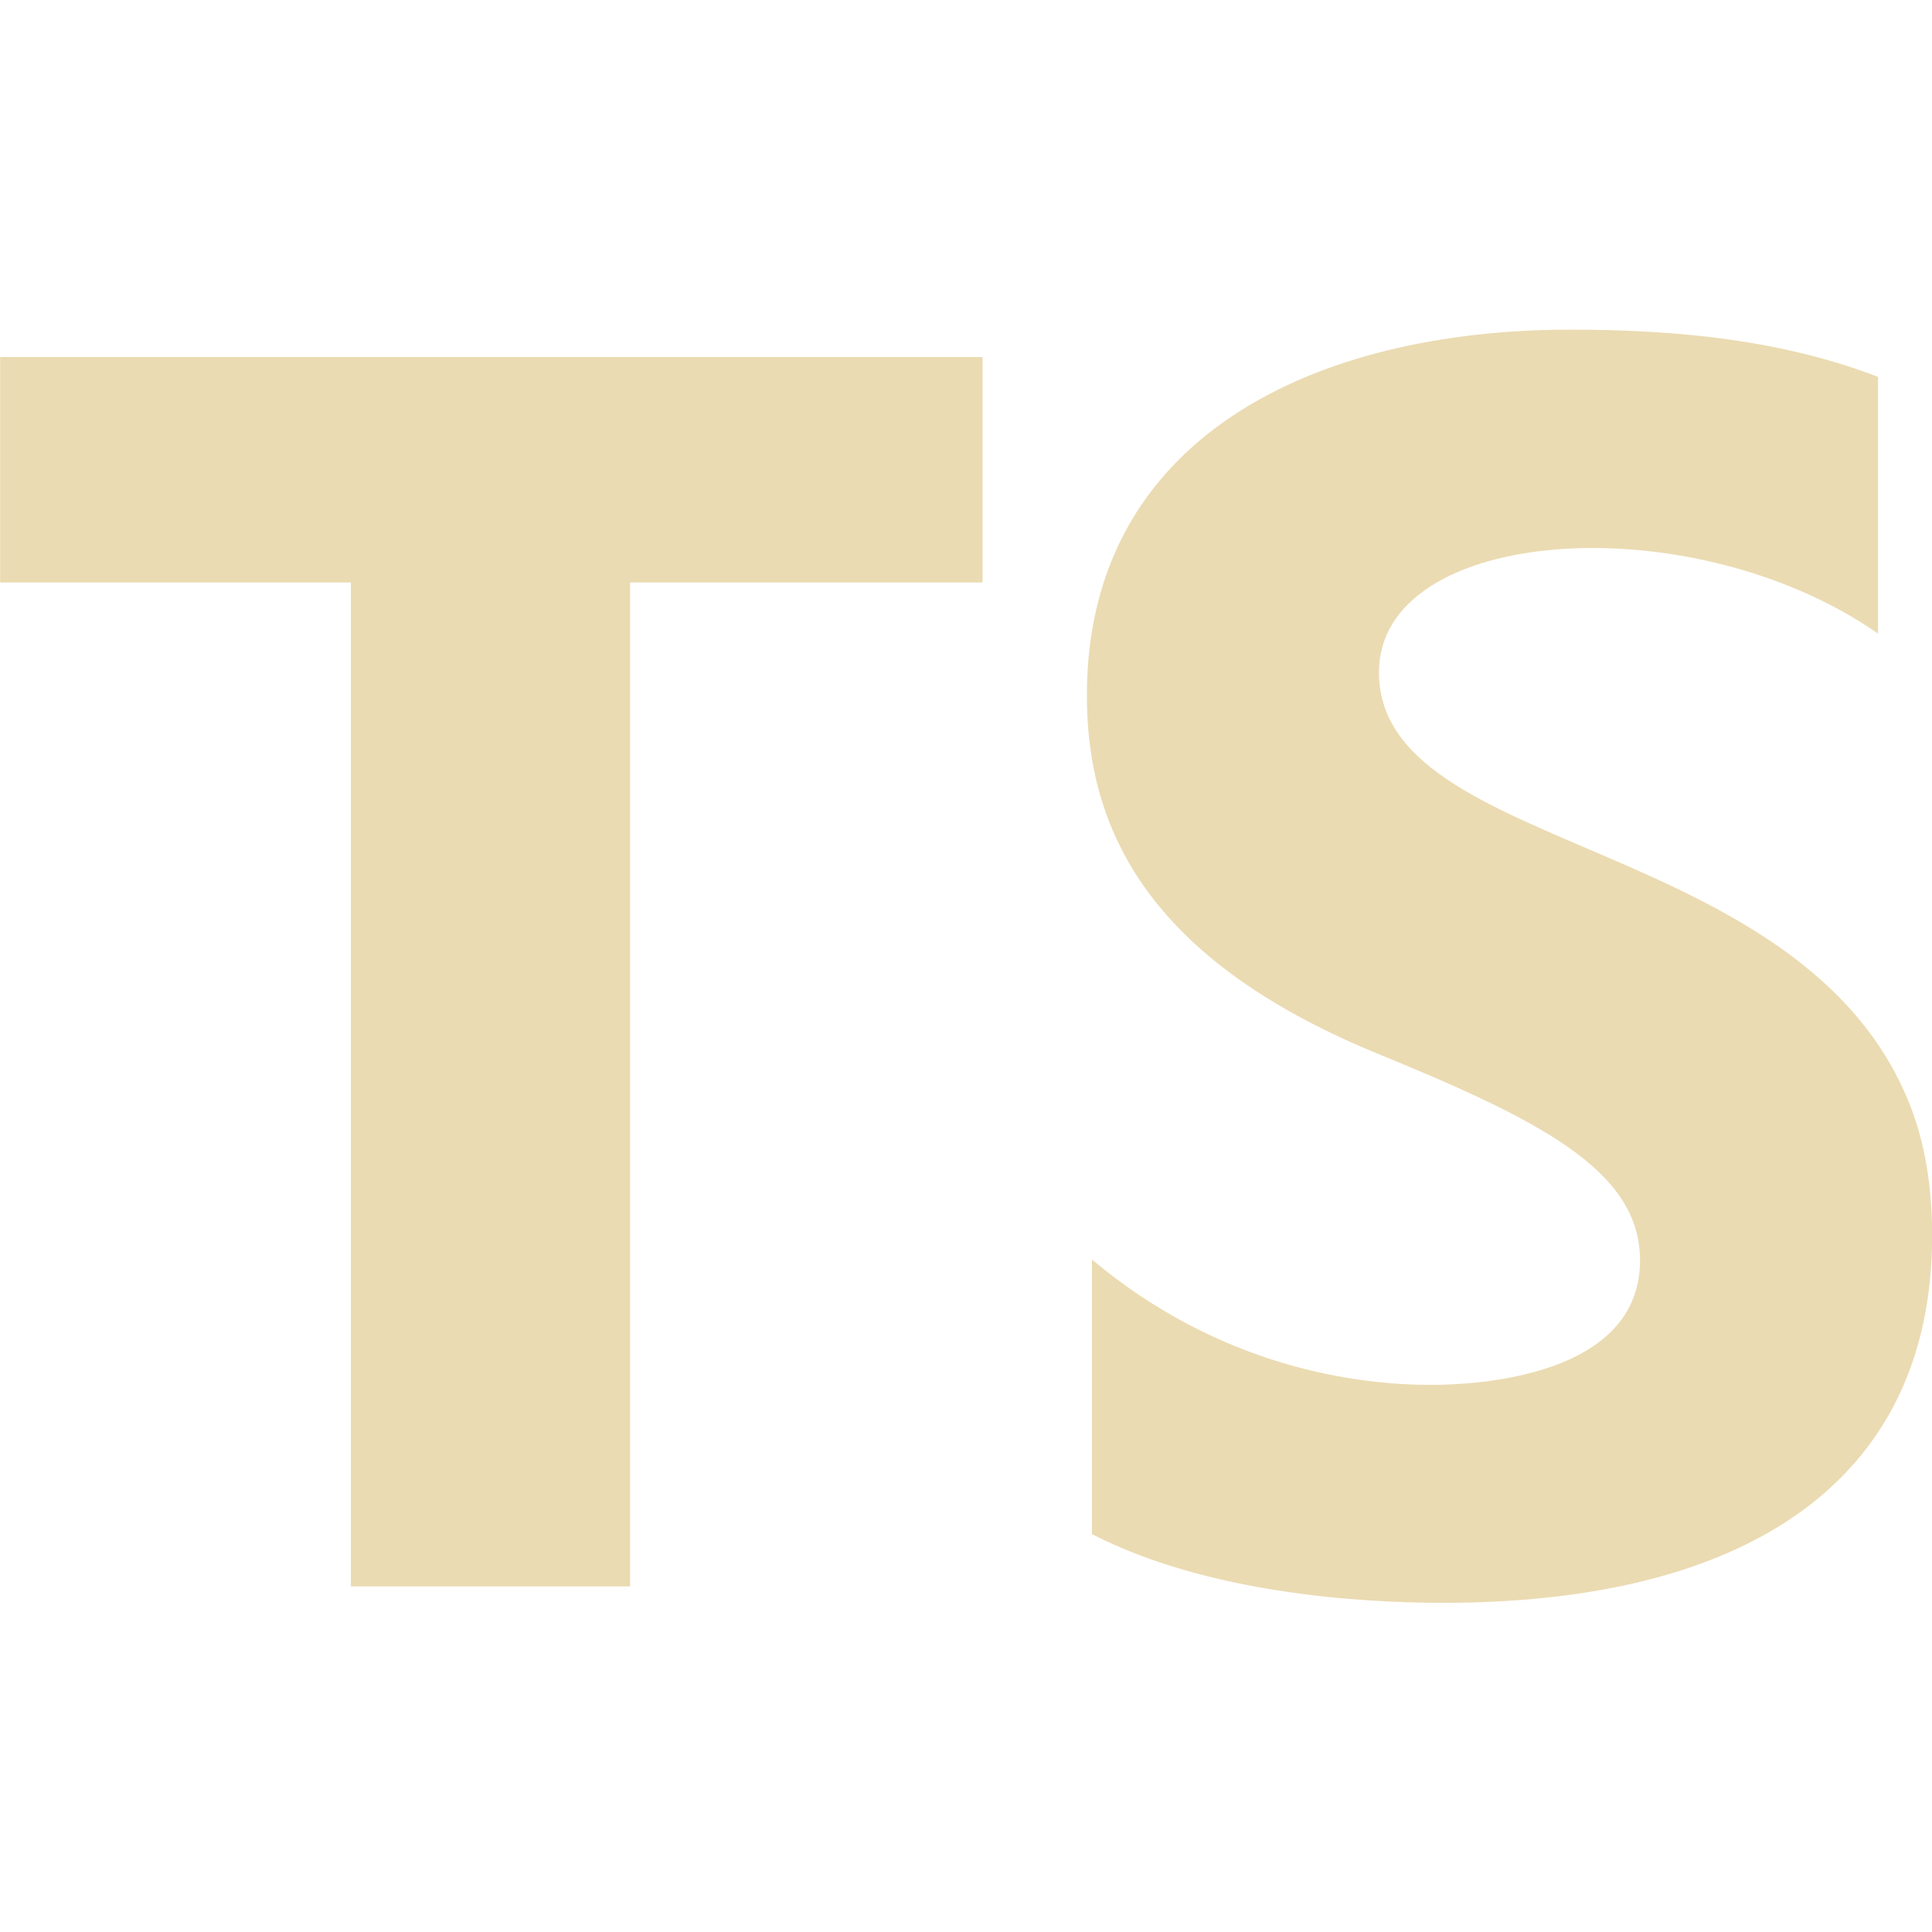 <svg width="16" height="16" version="1.1" xmlns="http://www.w3.org/2000/svg">
  <defs>
    <style type="text/css">.ColorScheme-Text { color:#ebdbb2; } .ColorScheme-Highlight { color:#458588; }</style>
  </defs>
  <path class="ColorScheme-Text" fill="currentColor" d="m9.043 10.43v2.275c0.961 0.493 2.225 0.569 2.91 0.569 2.477 0 4.048-0.983 4.048-3.043 0-0.412-0.062-0.774-0.185-1.084-0.89-2.241-4.396-2.058-4.396-3.58 0-1.208 2.578-1.4 4.133-0.32v-2.126c-0.777-0.298-1.625-0.391-2.547-0.391-2.125 0-4.005 0.895-4.005 3.029 0 1.119 0.518 2.18 2.369 2.951 1.366 0.559 2.212 0.975 2.212 1.728 0 0.968-1.369 1.031-1.729 1.031-0.627 0-1.748-0.148-2.81-1.038zm-3.825-5.606h2.919v-1.867h-8.136v1.867h2.905v8.314h2.312z"/>
</svg>
